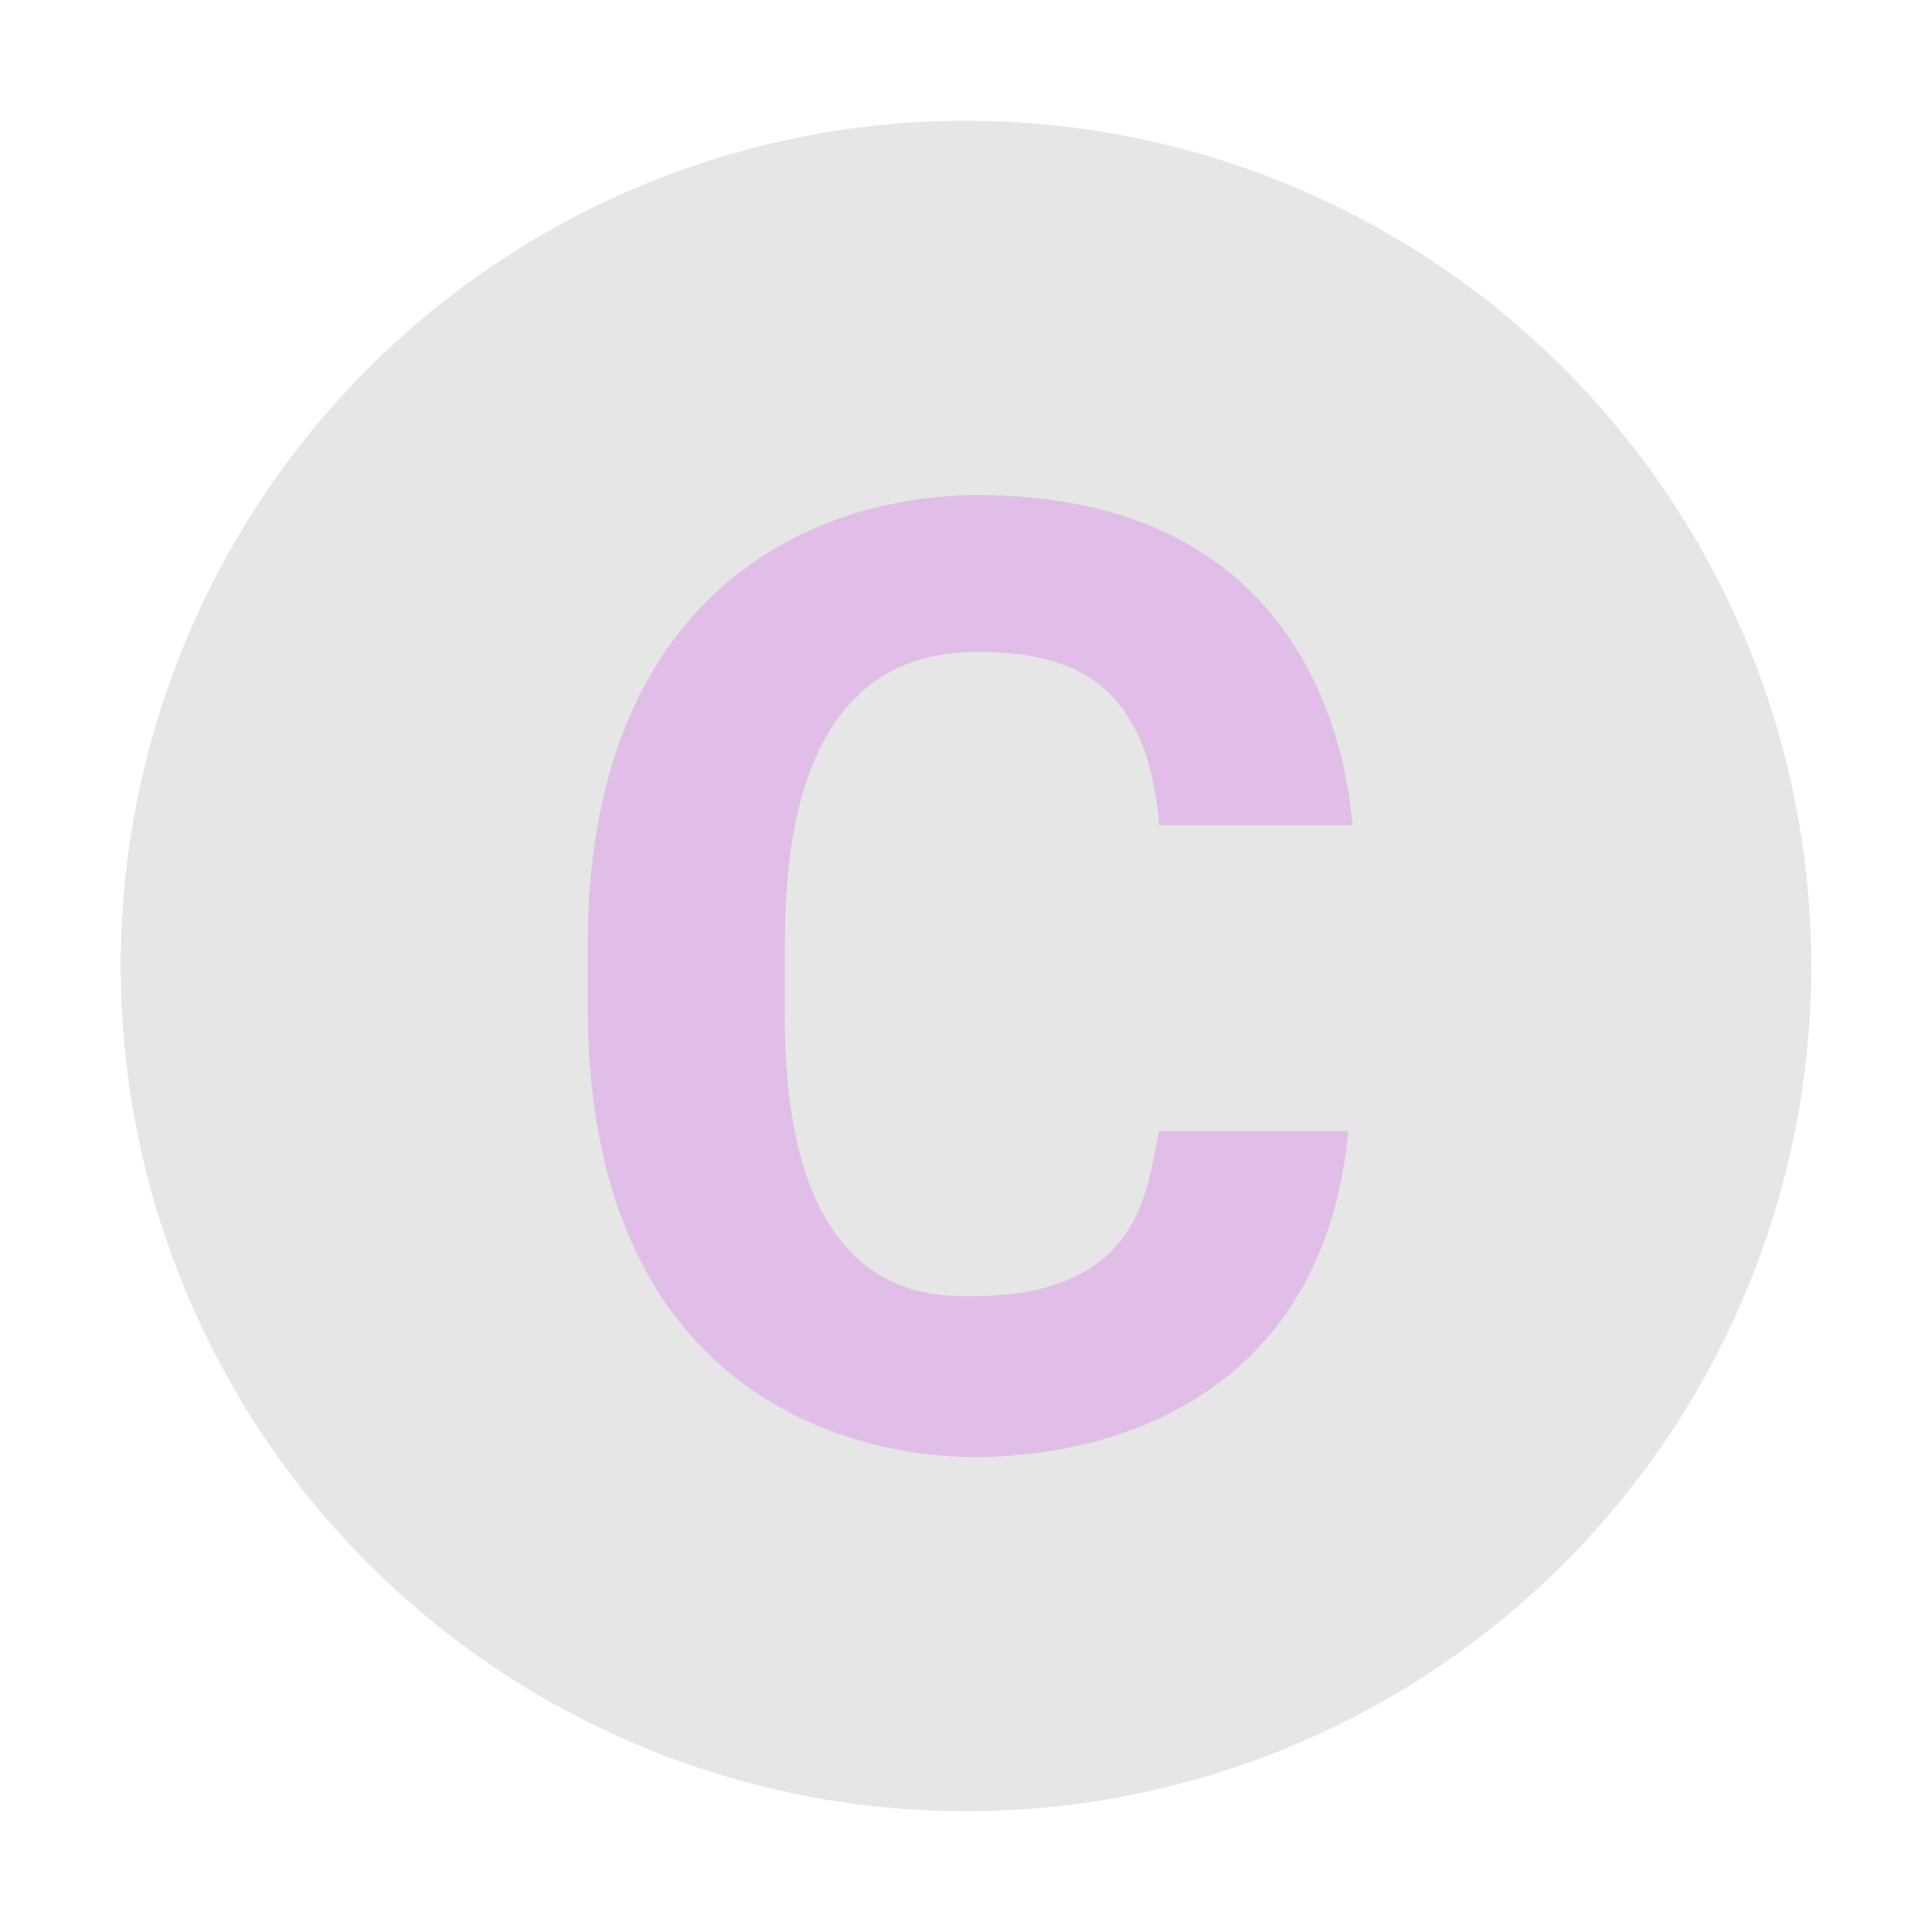 <?xml version="1.0" standalone="no"?><!DOCTYPE svg PUBLIC "-//W3C//DTD SVG 1.1//EN" "http://www.w3.org/Graphics/SVG/1.1/DTD/svg11.dtd"><svg t="1692155237145" class="icon" viewBox="0 0 1024 1024" version="1.1" xmlns="http://www.w3.org/2000/svg" p-id="6011" xmlns:xlink="http://www.w3.org/1999/xlink" width="200" height="200"><path d="M512 512m-448 0a448 448 0 1 0 896 0 448 448 0 1 0-896 0Z" fill="#e6e6e6" p-id="6012" data-spm-anchor-id="a313x.collections_detail.0.i11.231e3a818kyusd" class="selected"></path><path d="M714.667 599.467c-12.8 136.533-119.467 172.8-198.4 172.8-66.133 0-204.8-34.133-204.8-238.933v-32c0-185.6 117.333-238.933 206.933-238.933 181.333 0 196.267 149.333 198.4 174.933h-102.4c-6.4-76.8-46.933-91.733-96-91.733-34.133 0-102.4 10.667-102.4 153.6V533.333c-2.133 160 81.067 153.6 100.267 153.6 91.733 0 91.733-61.867 98.133-87.467h100.267z" fill="#E1BEE7" p-id="6013"></path></svg>